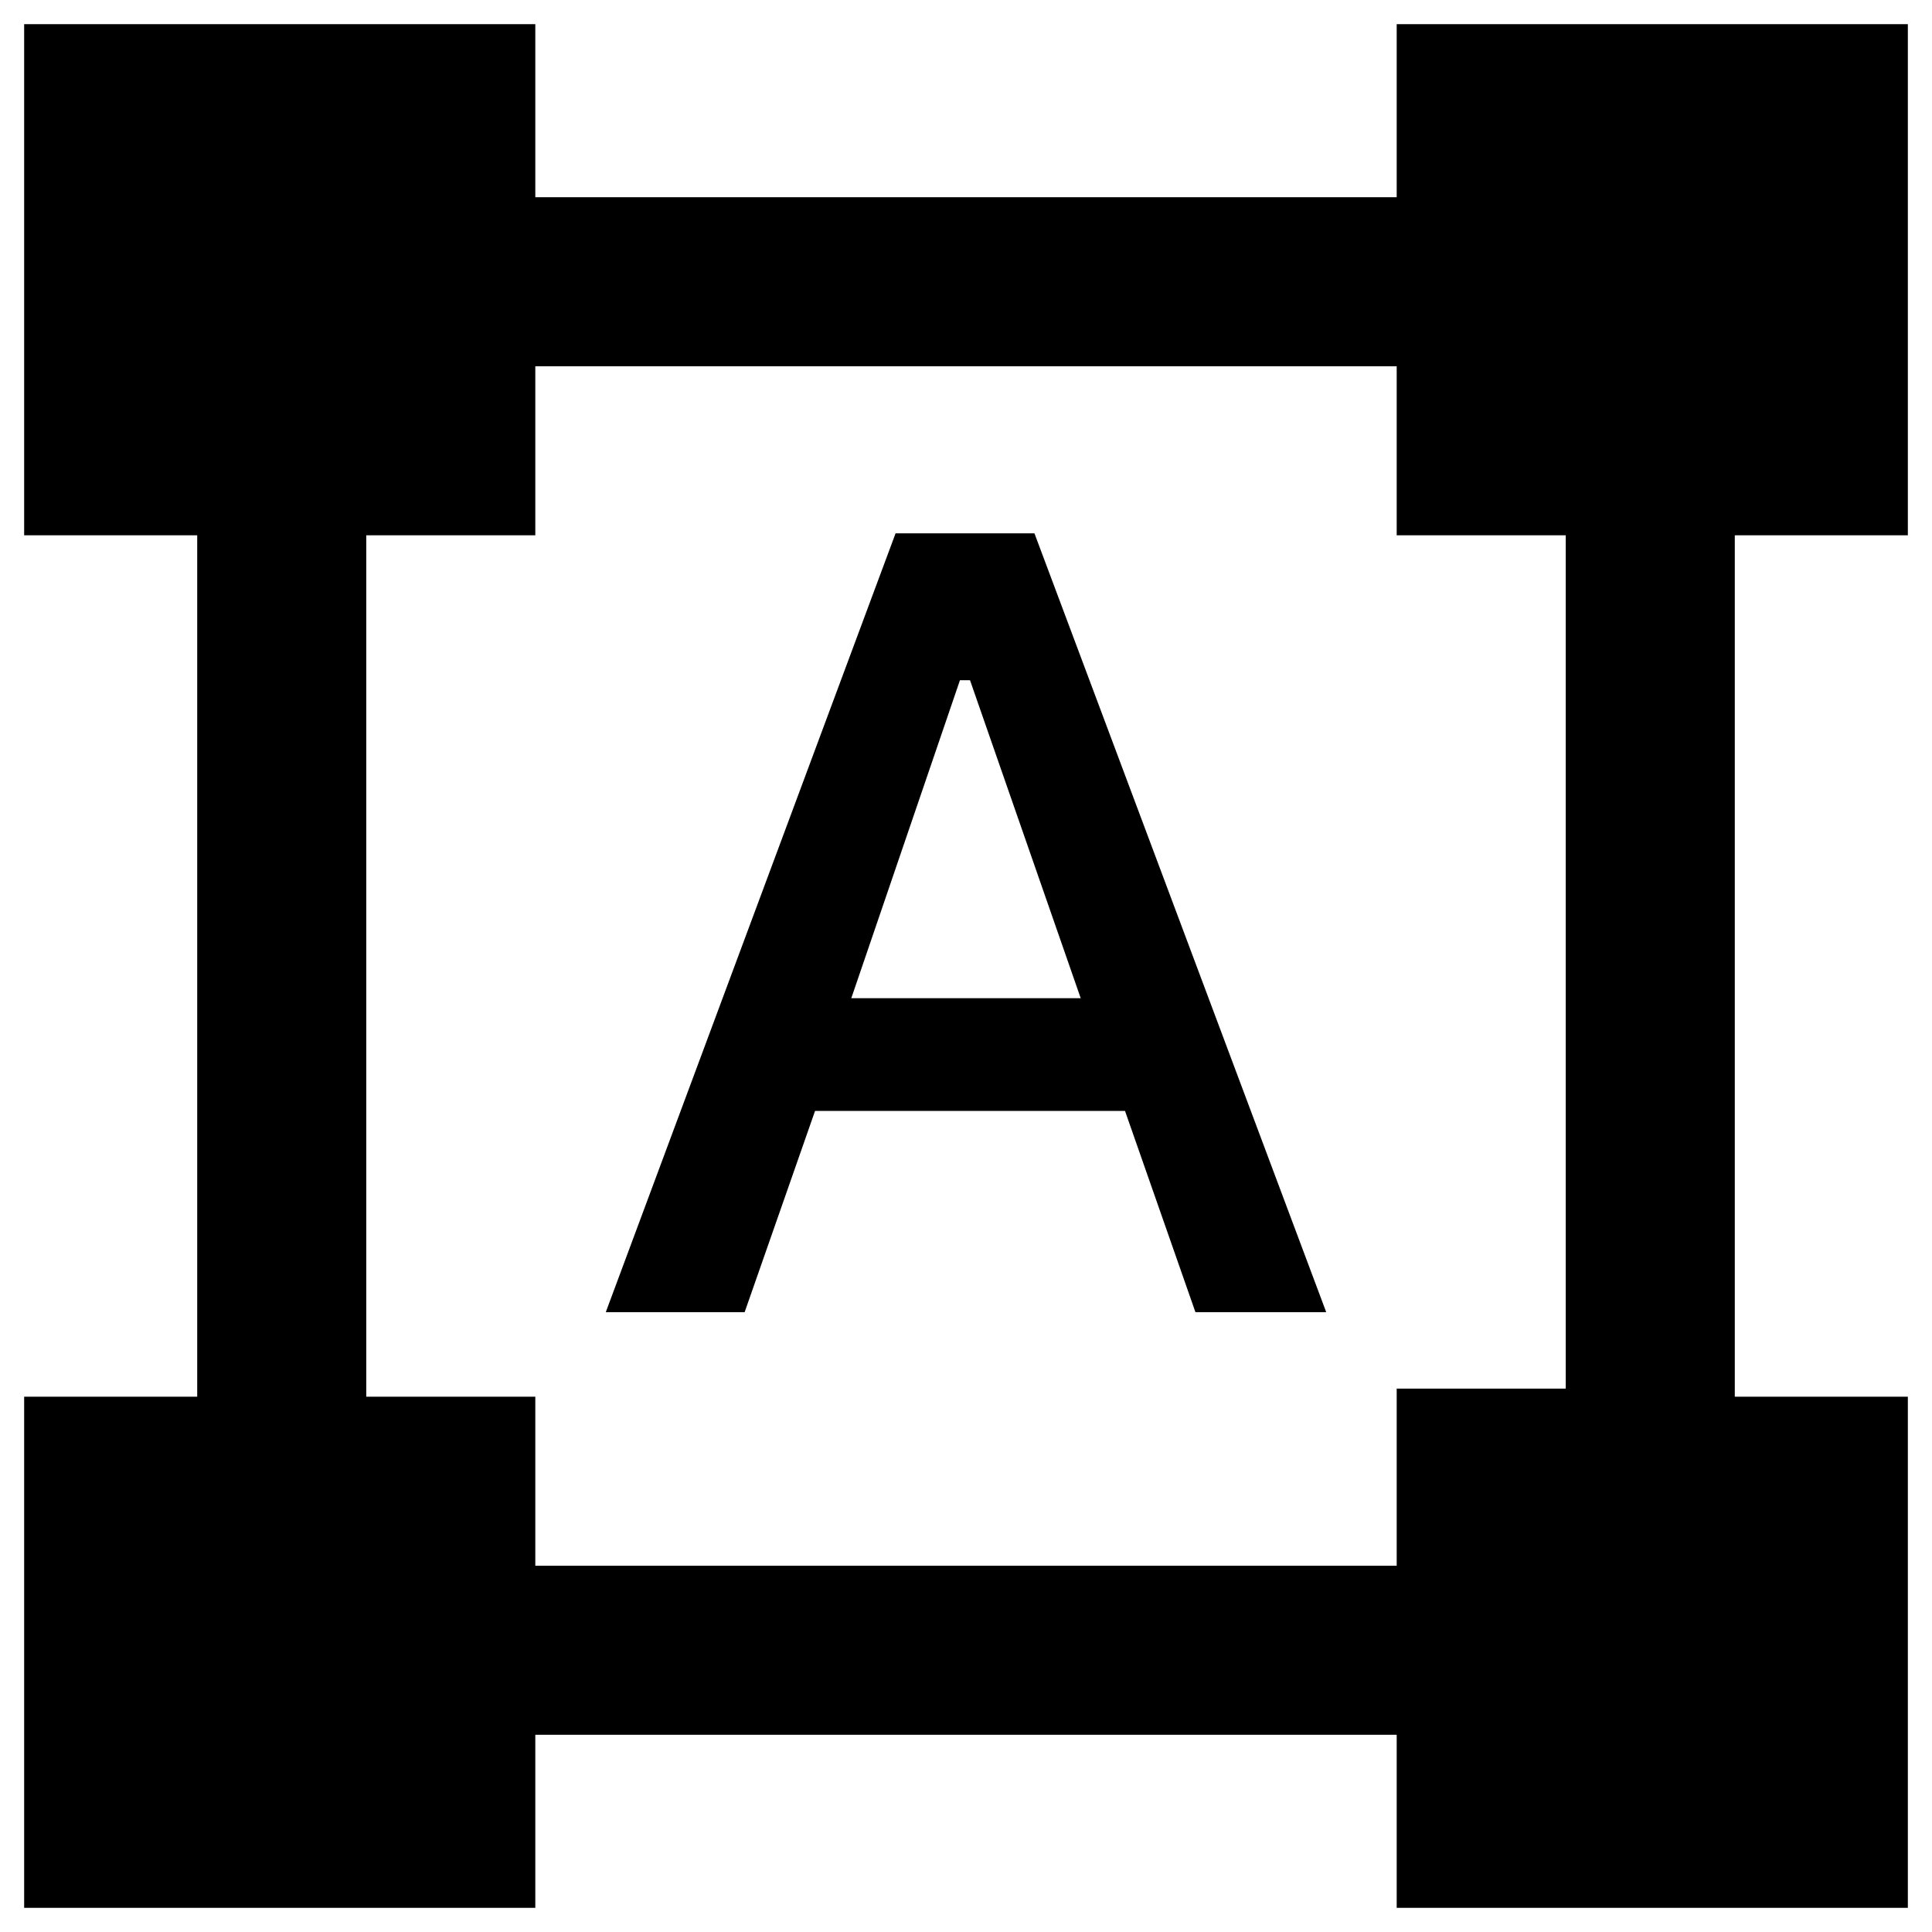 <svg xmlns="http://www.w3.org/2000/svg" height="40" width="40"><path d="M.5 39.5V28.917h3.583V11.083H.5V.5h10.583v3.583h17.834V.5H39.5v10.583h-3.583v17.834H39.5V39.5H28.917v-3.583H11.083V39.5Zm10.583-7.083h17.834V28.75h3.5V11.083h-3.5v-3.5H11.083v3.5h-3.5v17.834h3.5Zm1.459-5.25 6-16.125h2.875l6.041 16.125H24.75L23.292 23h-6.417l-1.458 4.167Zm5.083-6.5h4.75l-2.292-6.584h-.208Z"/></svg>